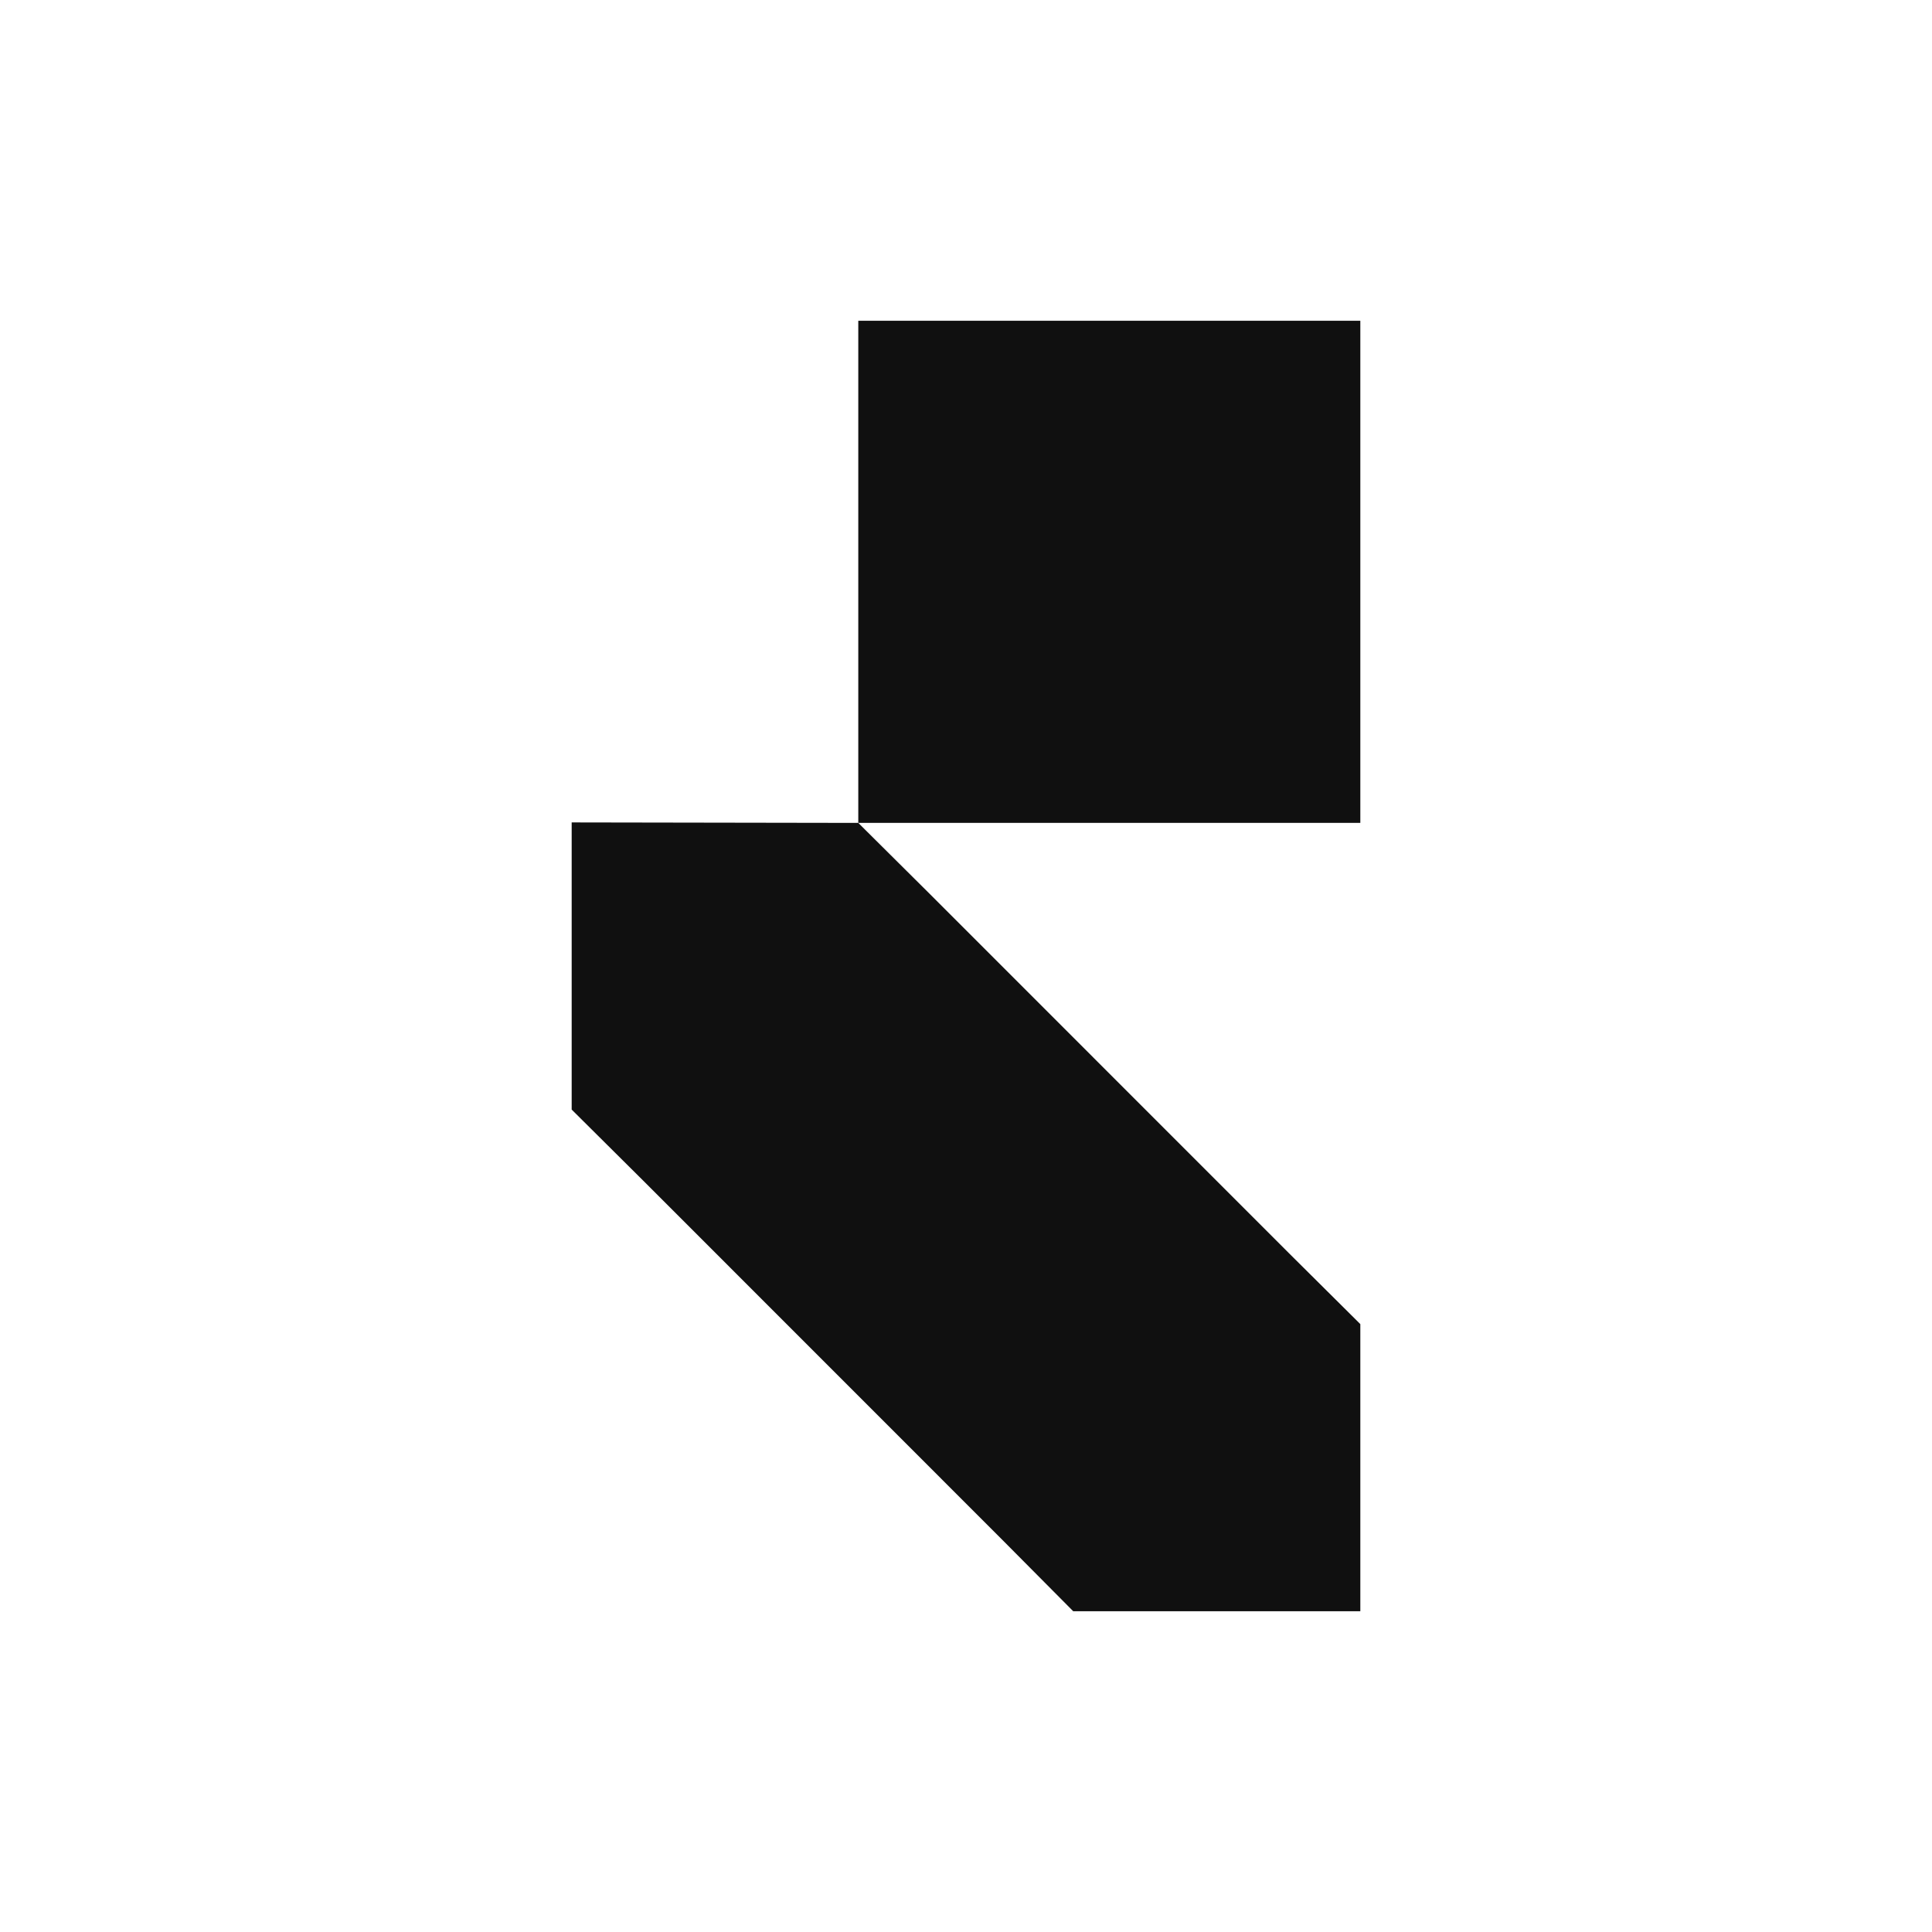 <svg xmlns="http://www.w3.org/2000/svg" viewBox="0 0 1024 1024">
  <style>
    path {
        color: #101010;
        }

        @media (prefers-color-scheme: dark) {
        path {
        color: #B7AB98;
        }
        }
  </style>
  <path fill="currentColor" d="M721 170H454.908V436.155L303 435.902V588.099L340.977 625.831L531.115 816.014L568.839 854H721V701.803L683.023 664.07L492.885 473.887L454.908 436.155H721V170Z"/>
</svg>